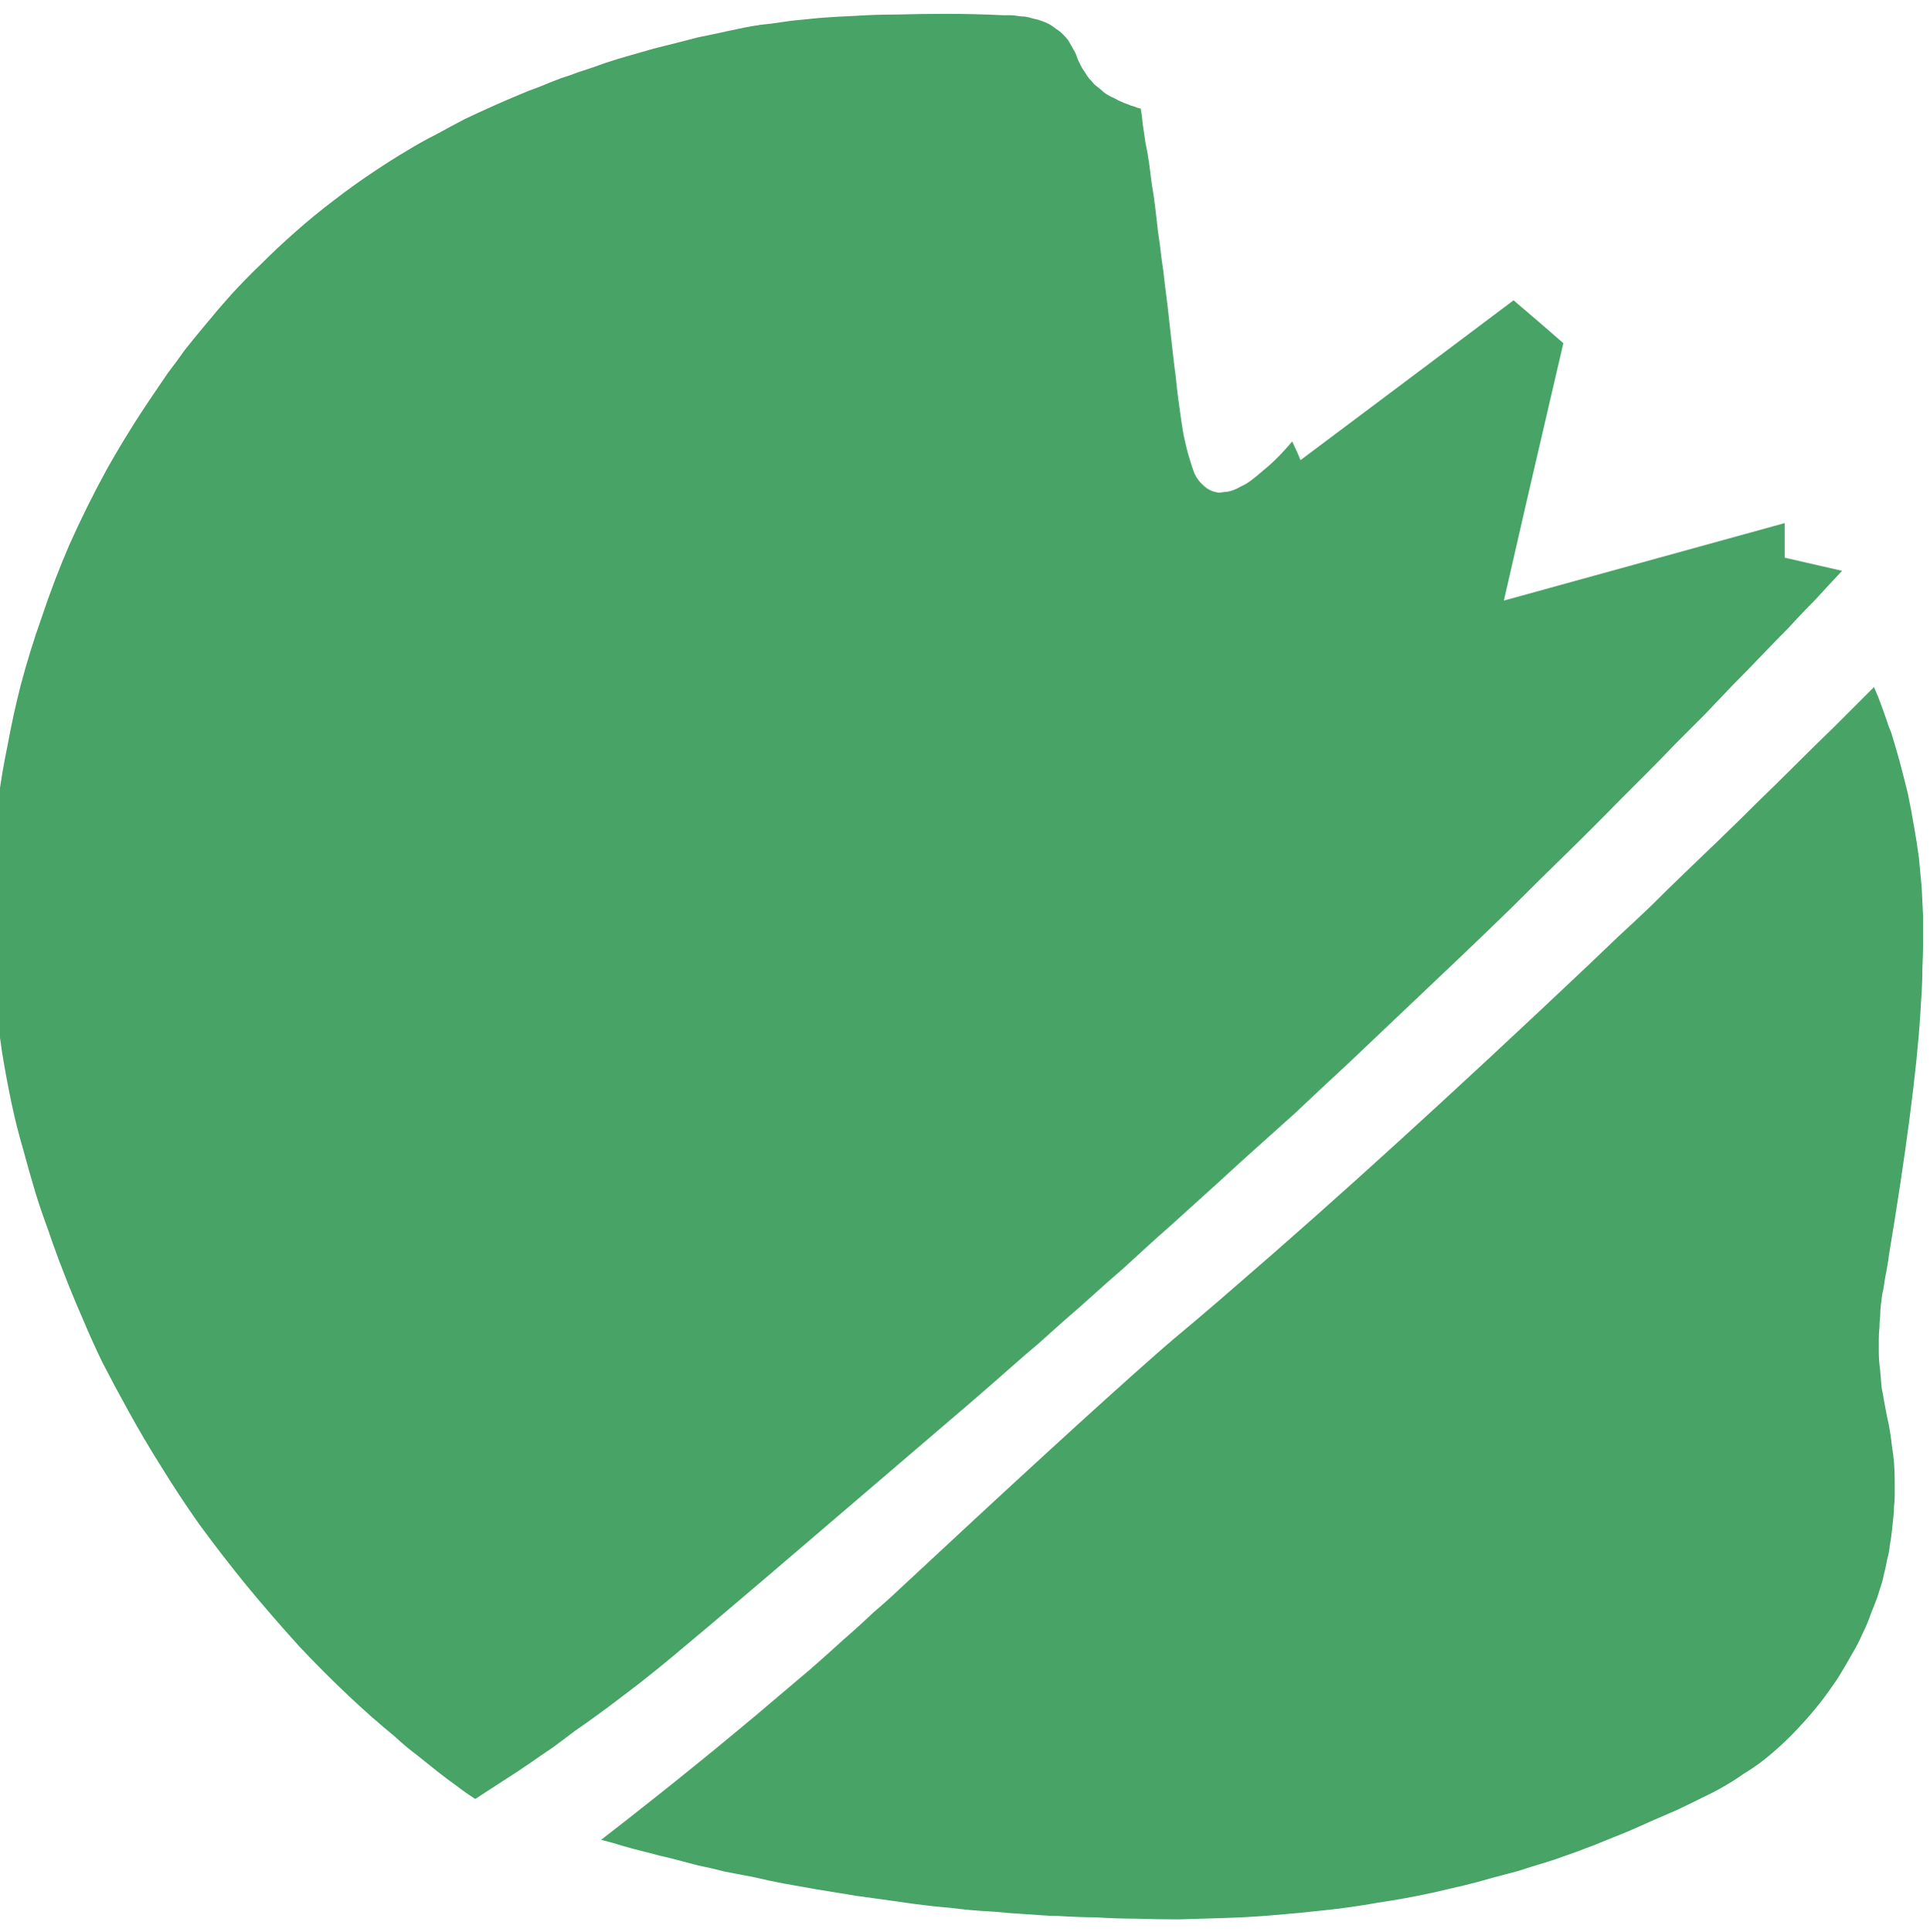 <?xml version="1.0" encoding="UTF-8" standalone="no"?>
<svg xmlns:xlink="http://www.w3.org/1999/xlink" height="139.6px" width="139.5px" xmlns="http://www.w3.org/2000/svg">
  <g transform="matrix(1.0, 0.0, 0.0, 1.0, 69.75, 69.8)">
    <path d="M-35.4 60.2 Q-34.4 59.55 -33.4 58.9 -32.45 58.3 -31.5 57.65 -30.65 57.05 -29.75 56.45 -28.95 55.85 -28.15 55.25 -27.35 54.7 -26.6 54.15 -25.9 53.65 -25.25 53.15 -24.6 52.65 -24.0 52.2 -23.4 51.75 -22.85 51.3 -20.55 49.5 -9.35 39.9 -1.1 32.85 0.35 31.6 1.1 30.95 1.85 30.3 2.7 29.55 3.5 28.85 4.4 28.05 5.3 27.3 6.25 26.45 7.2 25.6 8.25 24.7 9.3 23.75 10.35 22.8 11.45 21.85 12.6 20.8 13.75 19.75 14.95 18.7 16.15 17.6 18.1 15.85 20.0 14.1 21.95 12.35 23.9 10.6 25.8 8.8 27.75 7.0 29.7 5.15 31.65 3.3 33.6 1.45 35.55 -0.4 37.55 -2.3 39.5 -4.2 41.45 -6.15 43.4 -8.05 45.4 -10.0 47.35 -12.0 48.4 -13.05 49.4 -14.05 50.45 -15.1 51.45 -16.15 52.5 -17.2 53.5 -18.2 54.5 -19.25 55.5 -20.3 56.5 -21.3 57.5 -22.35 58.5 -23.4 59.5 -24.4 60.45 -25.45 61.45 -26.45 62.4 -27.5 63.4 -28.55 62.1 -28.85 59.25 -29.5 59.25 -30.75 59.25 -32.0 49.1 -29.2 38.95 -26.4 40.3 -32.35 43.25 -45.0 42.0 -46.1 39.65 -48.1 34.4 -44.15 24.25 -36.55 24.1 -36.95 23.65 -37.9 23.1 -37.25 22.55 -36.7 22.05 -36.2 21.55 -35.8 21.1 -35.4 20.7 -35.1 20.3 -34.8 19.95 -34.65 19.6 -34.45 19.3 -34.35 19.0 -34.25 18.75 -34.25 18.5 -34.2 18.3 -34.2 18.1 -34.25 17.9 -34.3 17.5 -34.45 17.2 -34.75 16.85 -35.05 16.6 -35.55 16.4 -36.05 16.2 -36.75 16.0 -37.4 15.8 -38.35 15.65 -39.2 15.5 -40.35 15.35 -41.35 15.2 -42.85 15.15 -43.1 14.85 -45.8 14.65 -47.75 14.45 -49.2 14.35 -50.2 14.2 -51.15 14.1 -52.1 13.95 -53.05 13.85 -53.95 13.75 -54.8 13.65 -55.65 13.5 -56.5 13.4 -57.25 13.3 -58.05 13.2 -58.75 13.05 -59.45 12.95 -60.15 12.85 -60.8 12.8 -61.4 12.7 -61.95 12.45 -62.0 12.25 -62.1 12.0 -62.15 11.8 -62.25 11.5 -62.35 11.3 -62.45 11.05 -62.55 10.8 -62.7 10.55 -62.8 10.3 -62.95 10.05 -63.1 9.85 -63.3 9.6 -63.5 9.35 -63.7 9.15 -63.95 8.95 -64.15 8.8 -64.35 8.65 -64.6 8.5 -64.8 8.4 -65.0 8.3 -65.2 8.2 -65.4 8.15 -65.5 8.05 -65.8 7.95 -66.05 7.85 -66.2 7.75 -66.4 7.65 -66.55 7.55 -66.75 7.45 -66.9 7.3 -67.1 7.1 -67.3 6.85 -67.55 6.6 -67.7 6.35 -67.9 6.1 -68.05 5.8 -68.2 5.5 -68.3 5.25 -68.4 4.95 -68.45 4.65 -68.55 4.35 -68.6 4.1 -68.6 3.8 -68.65 3.55 -68.7 3.25 -68.7 3.05 -68.7 2.75 -68.7 0.65 -68.8 -1.35 -68.8 -3.2 -68.8 -4.95 -68.75 -6.5 -68.75 -8.0 -68.65 -9.3 -68.6 -10.55 -68.5 -11.6 -68.4 -12.55 -68.3 -13.3 -68.2 -13.95 -68.1 -14.45 -68.05 -14.85 -68.0 -15.0 -67.95 -15.15 -67.95 -16.05 -67.8 -16.45 -67.7 -17.2 -67.55 -17.85 -67.4 -18.6 -67.25 -19.3 -67.1 -20.1 -66.9 -20.85 -66.7 -21.65 -66.5 -22.45 -66.3 -23.35 -66.05 -24.2 -65.8 -25.1 -65.55 -26.0 -65.25 -26.95 -64.9 -27.9 -64.6 -28.7 -64.3 -29.2 -64.15 -30.0 -63.85 -30.7 -63.55 -31.55 -63.25 -32.35 -62.9 -33.3 -62.5 -34.2 -62.1 -35.2 -61.65 -36.15 -61.2 -37.2 -60.65 -38.2 -60.1 -39.3 -59.55 -40.35 -58.9 -41.45 -58.25 -42.5 -57.55 -44.1 -56.5 -45.65 -55.3 -47.1 -54.2 -48.45 -53.0 -49.7 -51.9 -50.9 -50.7 -52.0 -49.65 -53.05 -48.5 -53.95 -47.5 -54.85 -46.4 -55.65 -45.45 -56.4 -44.5 -57.0 -43.65 -57.65 -42.8 -58.05 -42.2 -58.6 -41.4 -60.45 -38.7 -62.05 -35.85 -63.5 -33.2 -64.75 -30.4 -65.85 -27.85 -66.75 -25.15 -67.6 -22.75 -68.25 -20.3 -68.8 -18.15 -69.2 -15.95 -69.6 -14.05 -69.85 -12.15 -70.05 -10.65 -70.15 -9.1 -70.25 -8.05 -70.3 -6.95 -70.4 -4.6 -70.35 -2.25 -70.3 0.0 -70.1 2.2 -69.9 4.2 -69.6 6.25 -69.3 8.1 -68.9 10.0 -68.55 11.65 -68.05 13.35 -67.65 14.85 -67.2 16.35 -66.8 17.65 -66.3 19.0 -66.0 19.9 -65.5 21.25 -65.15 22.15 -64.8 23.05 -64.3 24.3 -63.75 25.55 -63.1 27.1 -62.35 28.65 -61.45 30.4 -60.45 32.2 -59.35 34.2 -58.15 36.1 -56.8 38.3 -55.35 40.35 -53.7 42.6 -51.95 44.75 -50.05 47.05 -48.05 49.25 -47.2 50.15 -46.3 51.05 -45.45 51.9 -44.55 52.75 -43.7 53.55 -42.85 54.3 -42.05 55.0 -41.2 55.7 -40.45 56.4 -39.65 57.0 -38.9 57.6 -38.15 58.2 -37.45 58.75 -36.75 59.25 -36.1 59.75 -35.4 60.2 L-35.4 60.2" fill="#48a366" fill-rule="evenodd" stroke="none"/>
    <path d="M-26.3 63.15 Q-24.55 61.8 -22.85 60.45 -21.2 59.15 -19.6 57.85 -18.05 56.6 -16.55 55.35 -15.15 54.2 -13.75 53.0 -12.45 51.9 -11.15 50.8 -9.95 49.75 -8.8 48.7 -7.7 47.75 -6.65 46.75 -5.65 45.9 -4.7 45.0 7.75 33.4 13.65 28.2 14.95 27.05 16.7 25.6 18.35 24.2 19.55 23.15 30.35 13.85 45.05 -0.05 46.15 -1.1 47.25 -2.15 48.45 -3.25 49.6 -4.35 50.8 -5.55 52.0 -6.7 53.3 -7.95 54.55 -9.15 55.9 -10.45 57.2 -11.75 58.6 -13.1 59.95 -14.45 61.35 -15.85 62.8 -17.25 64.25 -18.7 65.7 -20.15 65.85 -19.8 66.0 -19.45 66.15 -19.05 66.3 -18.65 66.45 -18.2 66.6 -17.8 66.75 -17.3 66.95 -16.85 67.1 -16.35 67.25 -15.85 67.4 -15.3 67.55 -14.8 67.7 -14.2 67.85 -13.65 68.0 -13.05 68.15 -12.45 68.4 -11.25 68.6 -10.05 68.8 -8.95 68.95 -7.8 69.05 -6.7 69.15 -5.65 69.2 -4.65 69.25 -3.6 69.25 -2.65 69.25 -1.65 69.25 -0.8 69.2 0.15 69.2 0.95 69.15 1.9 69.1 2.5 69.05 3.5 68.65 9.7 66.75 21.1 66.8 20.95 66.6 22.05 66.5 22.55 66.45 22.9 66.4 23.35 66.3 23.7 66.25 24.15 66.2 24.5 66.15 24.9 66.15 25.3 66.1 25.7 66.1 26.1 66.05 26.55 66.05 26.95 66.05 27.4 66.05 27.85 66.05 28.55 66.15 29.25 66.2 29.85 66.25 30.45 66.35 30.95 66.45 31.55 66.5 31.85 66.65 32.6 66.8 33.25 66.85 33.6 66.95 34.2 67.0 34.7 67.1 35.3 67.15 35.9 67.2 36.55 67.2 37.3 67.2 37.5 67.2 37.75 67.2 38.0 67.2 38.3 67.2 38.65 67.15 39.05 67.15 39.45 67.1 39.85 67.05 40.35 67.0 40.8 66.95 41.3 66.85 41.85 66.8 42.4 66.65 42.9 66.55 43.5 66.4 44.05 66.35 44.35 66.25 44.65 66.1 45.1 65.95 45.6 65.75 46.15 65.5 46.75 65.25 47.5 64.9 48.2 64.55 49.0 64.1 49.75 63.6 50.65 63.1 51.45 62.5 52.35 61.85 53.2 61.1 54.15 60.3 55.0 59.65 55.7 59.0 56.3 58.35 56.9 57.65 57.45 57.0 57.95 56.25 58.4 55.55 58.9 54.75 59.35 54.05 59.75 53.2 60.15 52.4 60.55 51.45 61.0 50.65 61.35 49.6 61.8 48.85 62.15 47.55 62.7 46.9 62.95 46.3 63.2 45.6 63.5 44.9 63.75 44.15 64.05 43.4 64.3 42.6 64.6 41.75 64.85 40.9 65.1 40.0 65.4 39.05 65.65 38.1 65.9 37.1 66.2 36.05 66.45 35.0 66.7 33.9 66.95 31.85 67.4 29.8 67.7 27.85 68.05 25.9 68.25 24.1 68.45 22.25 68.6 20.5 68.75 18.75 68.8 17.15 68.85 15.45 68.9 13.95 68.9 12.35 68.85 11.0 68.85 9.4 68.75 8.35 68.75 6.65 68.65 6.1 68.65 5.5 68.6 4.8 68.55 4.05 68.5 3.15 68.45 2.2 68.35 1.15 68.3 0.1 68.2 -1.1 68.05 -2.3 67.95 -3.65 67.8 -4.95 67.6 -6.4 67.4 -7.85 67.2 -9.4 66.95 -10.9 66.7 -12.0 66.5 -13.15 66.3 -14.2 66.1 -15.25 65.85 -16.3 65.65 -17.35 65.45 -18.3 65.2 -19.3 65.0 -20.25 64.75 -21.2 64.5 -22.1 64.3 -23.0 64.05 -23.85 63.85 -24.7 63.6 -25.5 63.35 -26.3 63.15 L-26.3 63.15" fill="#48a366" fill-rule="evenodd" stroke="none"/>
  </g>
</svg>
